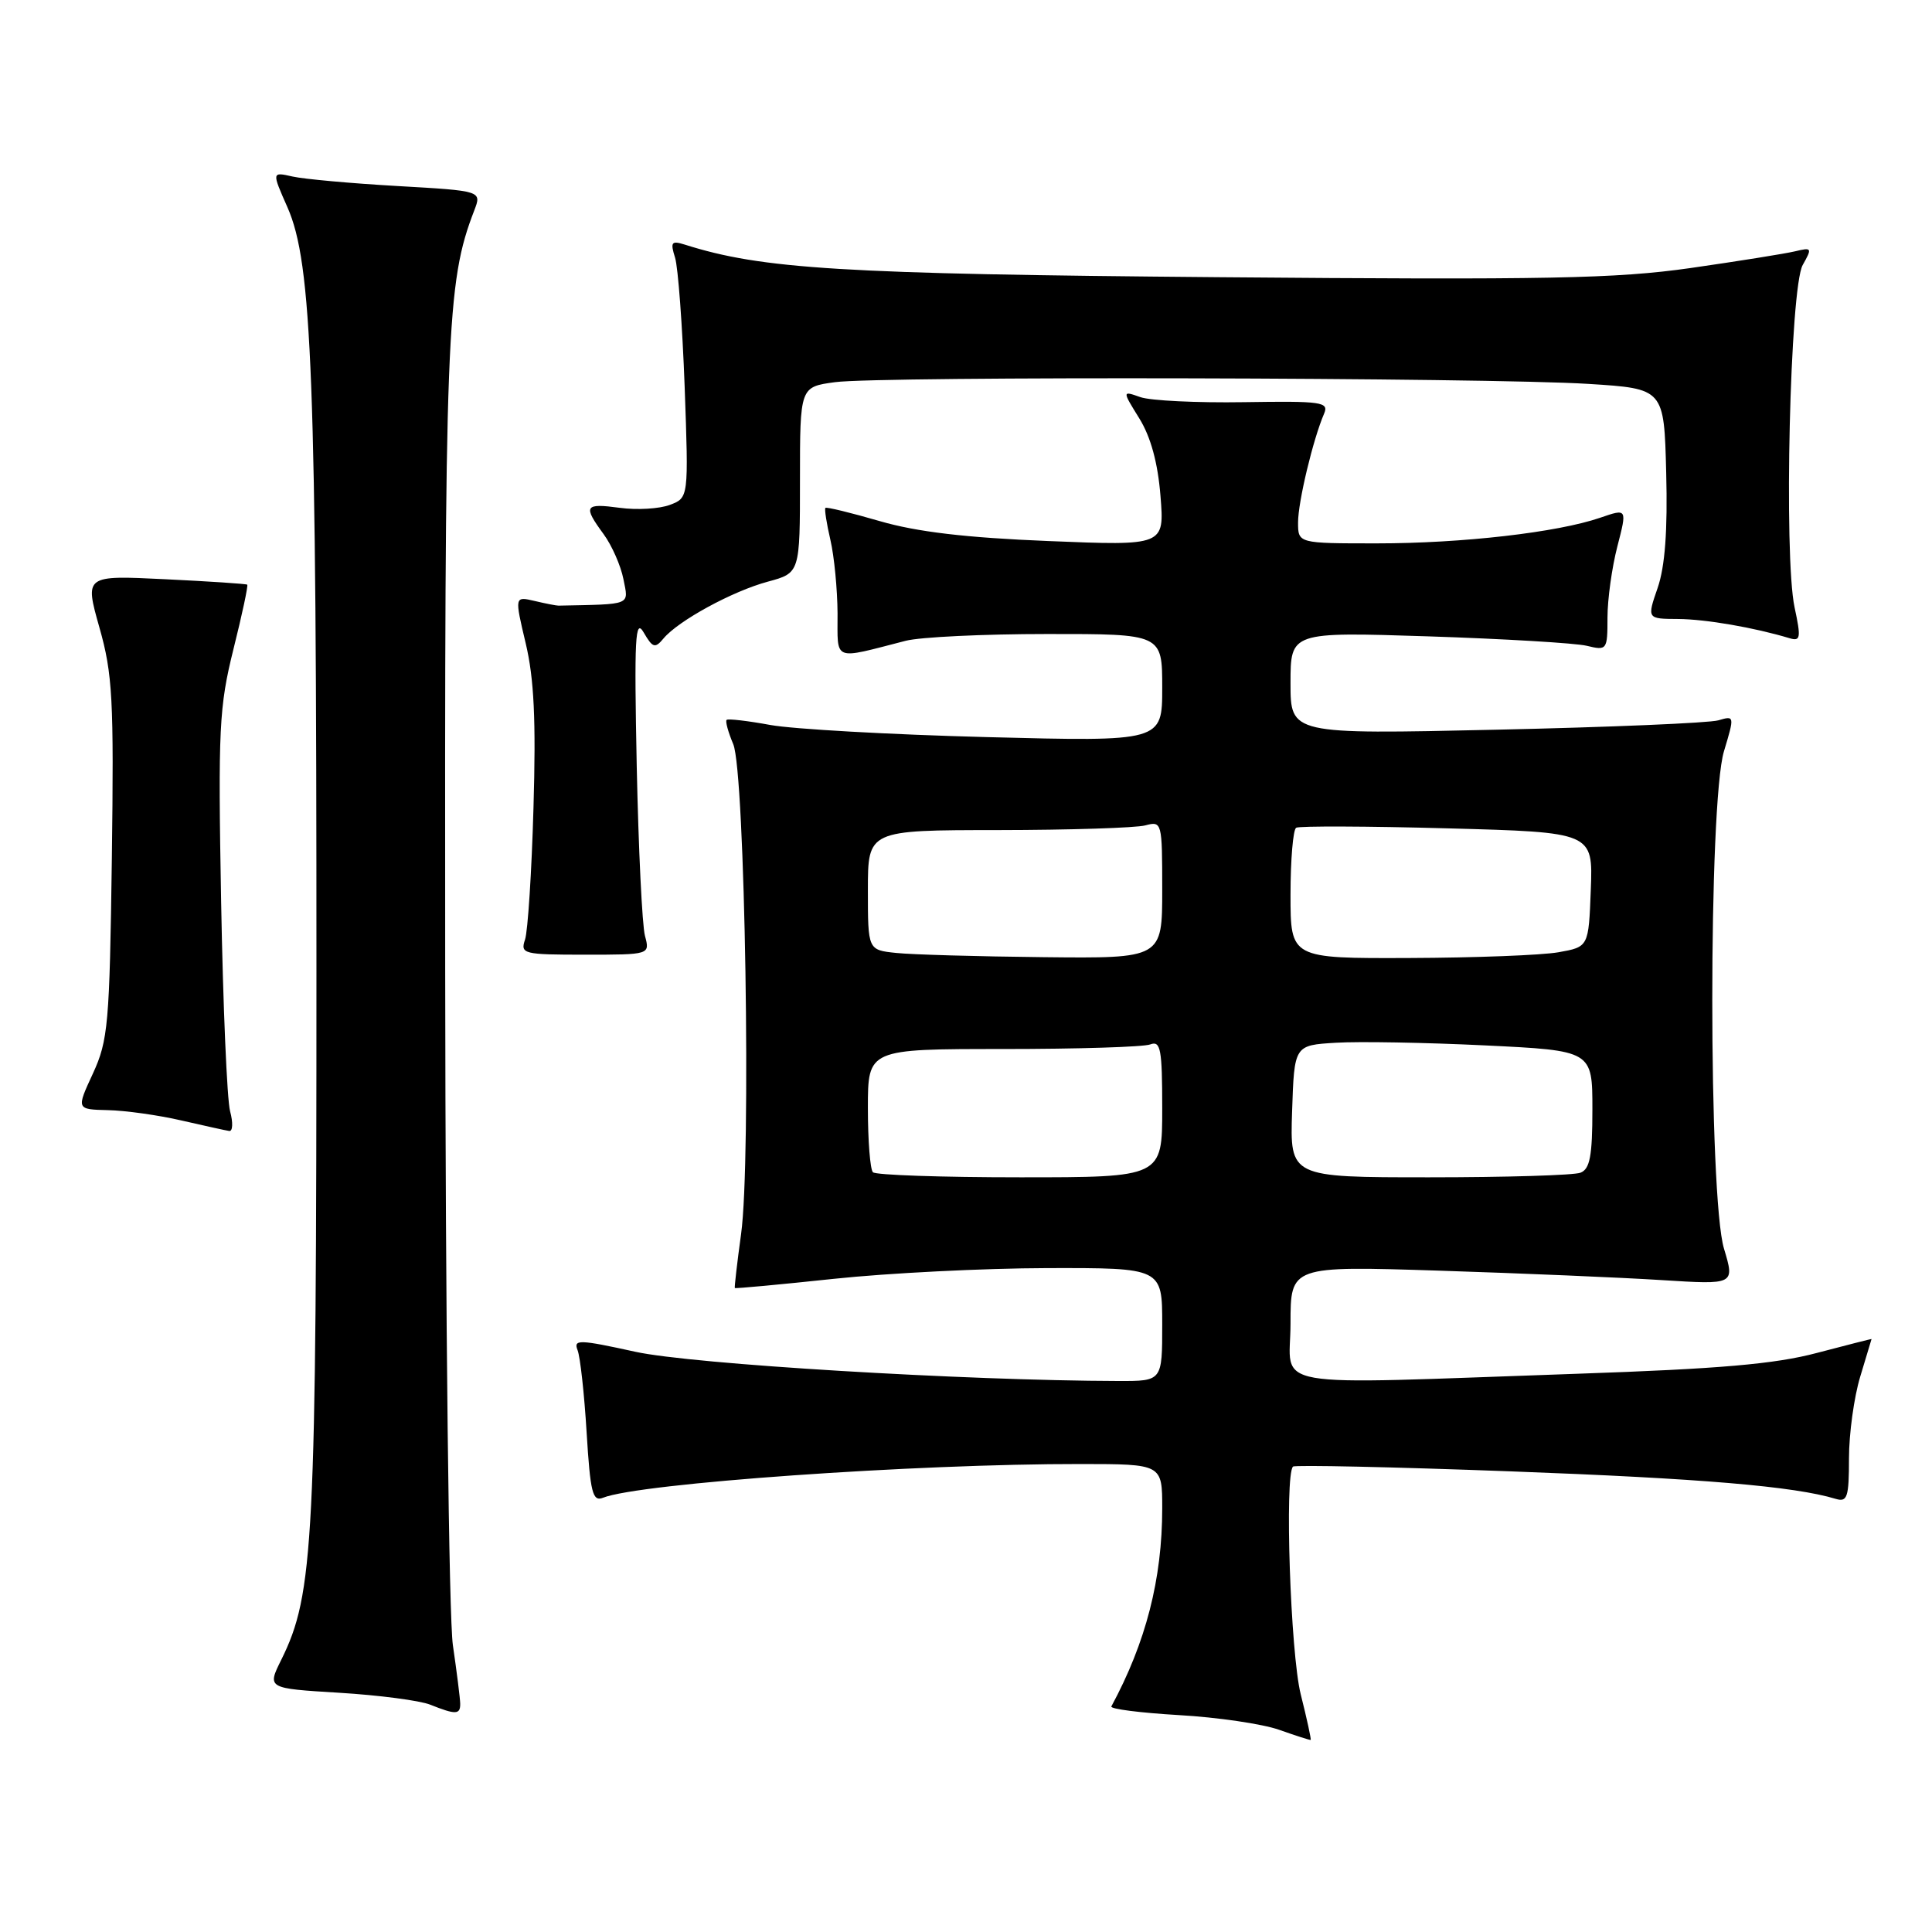 <?xml version="1.0" encoding="UTF-8" standalone="no"?>
<!DOCTYPE svg PUBLIC "-//W3C//DTD SVG 1.1//EN" "http://www.w3.org/Graphics/SVG/1.1/DTD/svg11.dtd" >
<svg xmlns="http://www.w3.org/2000/svg" xmlns:xlink="http://www.w3.org/1999/xlink" version="1.1" viewBox="0 0 256 256">
 <g >
 <path fill="currentColor"
d=" M 172.35 224.49 C 170.99 219.06 170.20 195.47 171.33 194.33 C 171.57 194.10 184.52 194.38 200.13 194.96 C 225.38 195.90 237.75 196.94 243.25 198.61 C 244.78 199.07 245.00 198.39 245.00 193.23 C 245.00 189.98 245.67 185.11 246.49 182.41 C 247.31 179.71 247.98 177.47 247.99 177.43 C 248.00 177.39 244.74 178.22 240.75 179.27 C 235.17 180.75 227.87 181.38 209.00 182.03 C 166.83 183.48 171.00 184.21 171.00 175.37 C 171.00 167.74 171.00 167.74 190.75 168.37 C 201.61 168.72 214.86 169.28 220.19 169.62 C 229.87 170.23 229.87 170.23 228.44 165.46 C 226.37 158.60 226.37 106.41 228.43 99.56 C 229.85 94.85 229.84 94.81 227.68 95.45 C 226.48 95.80 213.24 96.36 198.25 96.69 C 171.00 97.30 171.00 97.30 171.00 90.52 C 171.00 83.73 171.00 83.73 189.25 84.32 C 199.29 84.65 208.74 85.21 210.25 85.57 C 212.93 86.22 213.00 86.13 213.00 81.83 C 213.00 79.42 213.59 75.17 214.31 72.40 C 215.61 67.37 215.61 67.37 212.04 68.60 C 206.38 70.55 193.75 72.00 182.43 72.00 C 172.00 72.00 172.00 72.00 172.00 69.22 C 172.00 66.51 173.98 58.22 175.45 54.81 C 176.11 53.26 175.15 53.13 164.84 53.29 C 158.60 53.39 152.42 53.09 151.10 52.62 C 148.69 51.77 148.69 51.77 150.97 55.45 C 152.48 57.89 153.42 61.33 153.77 65.72 C 154.30 72.32 154.30 72.32 138.90 71.69 C 127.99 71.25 121.48 70.48 116.57 69.05 C 112.75 67.94 109.51 67.15 109.37 67.30 C 109.23 67.44 109.52 69.34 110.03 71.53 C 110.54 73.71 110.96 78.10 110.98 81.27 C 111.00 87.73 110.22 87.42 120.00 84.91 C 121.92 84.41 130.36 84.01 138.75 84.01 C 154.00 84.00 154.00 84.00 154.00 91.13 C 154.00 98.27 154.00 98.27 130.75 97.67 C 117.96 97.34 105.05 96.61 102.05 96.06 C 99.06 95.51 96.46 95.21 96.28 95.39 C 96.09 95.57 96.49 97.02 97.16 98.61 C 98.73 102.33 99.55 153.69 98.20 163.50 C 97.67 167.35 97.30 170.58 97.37 170.67 C 97.44 170.76 103.35 170.21 110.50 169.45 C 117.65 168.69 130.36 168.05 138.75 168.03 C 154.00 168.00 154.00 168.00 154.00 175.50 C 154.00 183.00 154.00 183.00 148.25 182.99 C 127.81 182.94 91.67 180.76 84.20 179.12 C 76.73 177.48 75.96 177.46 76.53 178.90 C 76.88 179.78 77.42 184.68 77.73 189.80 C 78.22 197.79 78.52 199.01 79.90 198.46 C 84.70 196.54 121.23 193.96 143.25 193.99 C 154.00 194.00 154.00 194.00 154.00 199.86 C 154.00 209.23 151.84 217.63 147.26 226.11 C 147.07 226.45 151.10 226.96 156.21 227.26 C 161.32 227.55 167.30 228.43 169.50 229.21 C 171.70 229.99 173.58 230.59 173.67 230.55 C 173.77 230.52 173.18 227.79 172.35 224.49 Z  M 60.98 225.75 C 60.97 225.06 60.53 221.57 60.01 218.00 C 59.48 214.36 59.03 175.00 58.99 128.50 C 58.91 43.55 59.14 37.49 62.84 27.89 C 63.84 25.29 63.84 25.29 52.67 24.65 C 46.53 24.30 40.26 23.73 38.76 23.39 C 36.01 22.77 36.01 22.77 38.09 27.47 C 41.36 34.87 41.94 49.96 41.93 128.50 C 41.93 204.50 41.59 211.19 37.27 219.93 C 35.39 223.72 35.39 223.72 44.95 224.30 C 50.22 224.62 55.64 225.33 57.01 225.88 C 60.39 227.23 61.00 227.21 60.98 225.75 Z  M 30.49 147.25 C 30.08 145.74 29.55 133.23 29.30 119.45 C 28.89 96.52 29.03 93.68 30.93 86.03 C 32.08 81.44 32.90 77.59 32.76 77.47 C 32.62 77.36 27.71 77.03 21.86 76.75 C 11.22 76.23 11.22 76.23 13.17 83.14 C 14.92 89.29 15.10 92.65 14.82 113.78 C 14.52 135.71 14.33 137.86 12.31 142.25 C 10.11 147.00 10.11 147.00 14.31 147.10 C 16.61 147.15 20.98 147.76 24.00 148.46 C 27.02 149.15 29.89 149.79 30.37 149.86 C 30.84 149.94 30.90 148.76 30.49 147.25 Z  M 85.46 124.00 C 85.09 122.62 84.60 112.50 84.37 101.50 C 84.03 84.44 84.16 81.84 85.30 83.82 C 86.48 85.85 86.80 85.95 87.91 84.61 C 89.87 82.25 97.06 78.33 101.75 77.07 C 106.00 75.92 106.00 75.92 106.00 63.60 C 106.00 51.27 106.00 51.27 110.64 50.64 C 116.50 49.83 197.10 50.02 210.50 50.87 C 220.50 51.50 220.50 51.50 220.78 62.64 C 220.98 70.31 220.62 75.07 219.65 77.89 C 218.23 82.00 218.23 82.00 222.37 82.02 C 226.04 82.05 232.43 83.15 237.14 84.57 C 238.58 85.00 238.66 84.52 237.79 80.48 C 236.34 73.67 237.18 38.10 238.87 35.11 C 240.14 32.86 240.09 32.76 237.86 33.30 C 236.56 33.61 230.32 34.61 223.98 35.52 C 214.12 36.92 205.10 37.10 161.48 36.73 C 111.48 36.31 100.97 35.66 90.73 32.41 C 88.97 31.86 88.80 32.08 89.45 34.14 C 89.85 35.44 90.42 43.13 90.72 51.23 C 91.25 65.96 91.25 65.96 88.76 66.90 C 87.39 67.42 84.41 67.60 82.14 67.29 C 77.44 66.66 77.22 67.01 79.99 70.79 C 81.08 72.28 82.26 74.96 82.61 76.75 C 83.30 80.26 83.82 80.05 74.00 80.25 C 73.72 80.25 72.30 79.98 70.84 79.63 C 68.18 79.01 68.18 79.01 69.66 85.25 C 70.77 89.91 71.03 95.45 70.69 107.00 C 70.45 115.53 69.94 123.40 69.57 124.50 C 68.93 126.40 69.34 126.50 77.51 126.50 C 86.13 126.50 86.13 126.50 85.46 124.00 Z  M 115.67 155.33 C 115.30 154.97 115.00 151.14 115.00 146.83 C 115.00 139.00 115.00 139.00 132.92 139.00 C 142.77 139.00 151.55 138.73 152.42 138.39 C 153.79 137.87 154.00 139.00 154.00 146.89 C 154.00 156.00 154.00 156.00 135.17 156.00 C 124.81 156.00 116.03 155.70 115.67 155.33 Z  M 171.21 147.25 C 171.50 138.50 171.50 138.50 177.00 138.17 C 180.03 137.98 188.91 138.14 196.75 138.52 C 211.00 139.21 211.00 139.21 211.00 147.00 C 211.00 153.18 210.67 154.91 209.42 155.39 C 208.55 155.73 199.53 156.00 189.38 156.00 C 170.92 156.00 170.92 156.00 171.21 147.25 Z  M 118.75 126.27 C 115.00 125.88 115.00 125.88 115.00 117.94 C 115.00 110.00 115.00 110.00 132.25 109.99 C 141.74 109.98 150.51 109.70 151.75 109.37 C 153.96 108.78 154.00 108.92 154.00 117.88 C 154.00 127.00 154.00 127.00 138.25 126.83 C 129.59 126.74 120.81 126.49 118.75 126.27 Z  M 171.00 118.56 C 171.00 113.92 171.34 109.92 171.75 109.68 C 172.16 109.44 181.18 109.47 191.79 109.76 C 211.08 110.28 211.08 110.28 210.79 117.88 C 210.50 125.47 210.50 125.47 206.50 126.18 C 204.30 126.57 195.41 126.91 186.75 126.94 C 171.00 127.00 171.00 127.00 171.00 118.56 Z "/>
</g>
</svg>